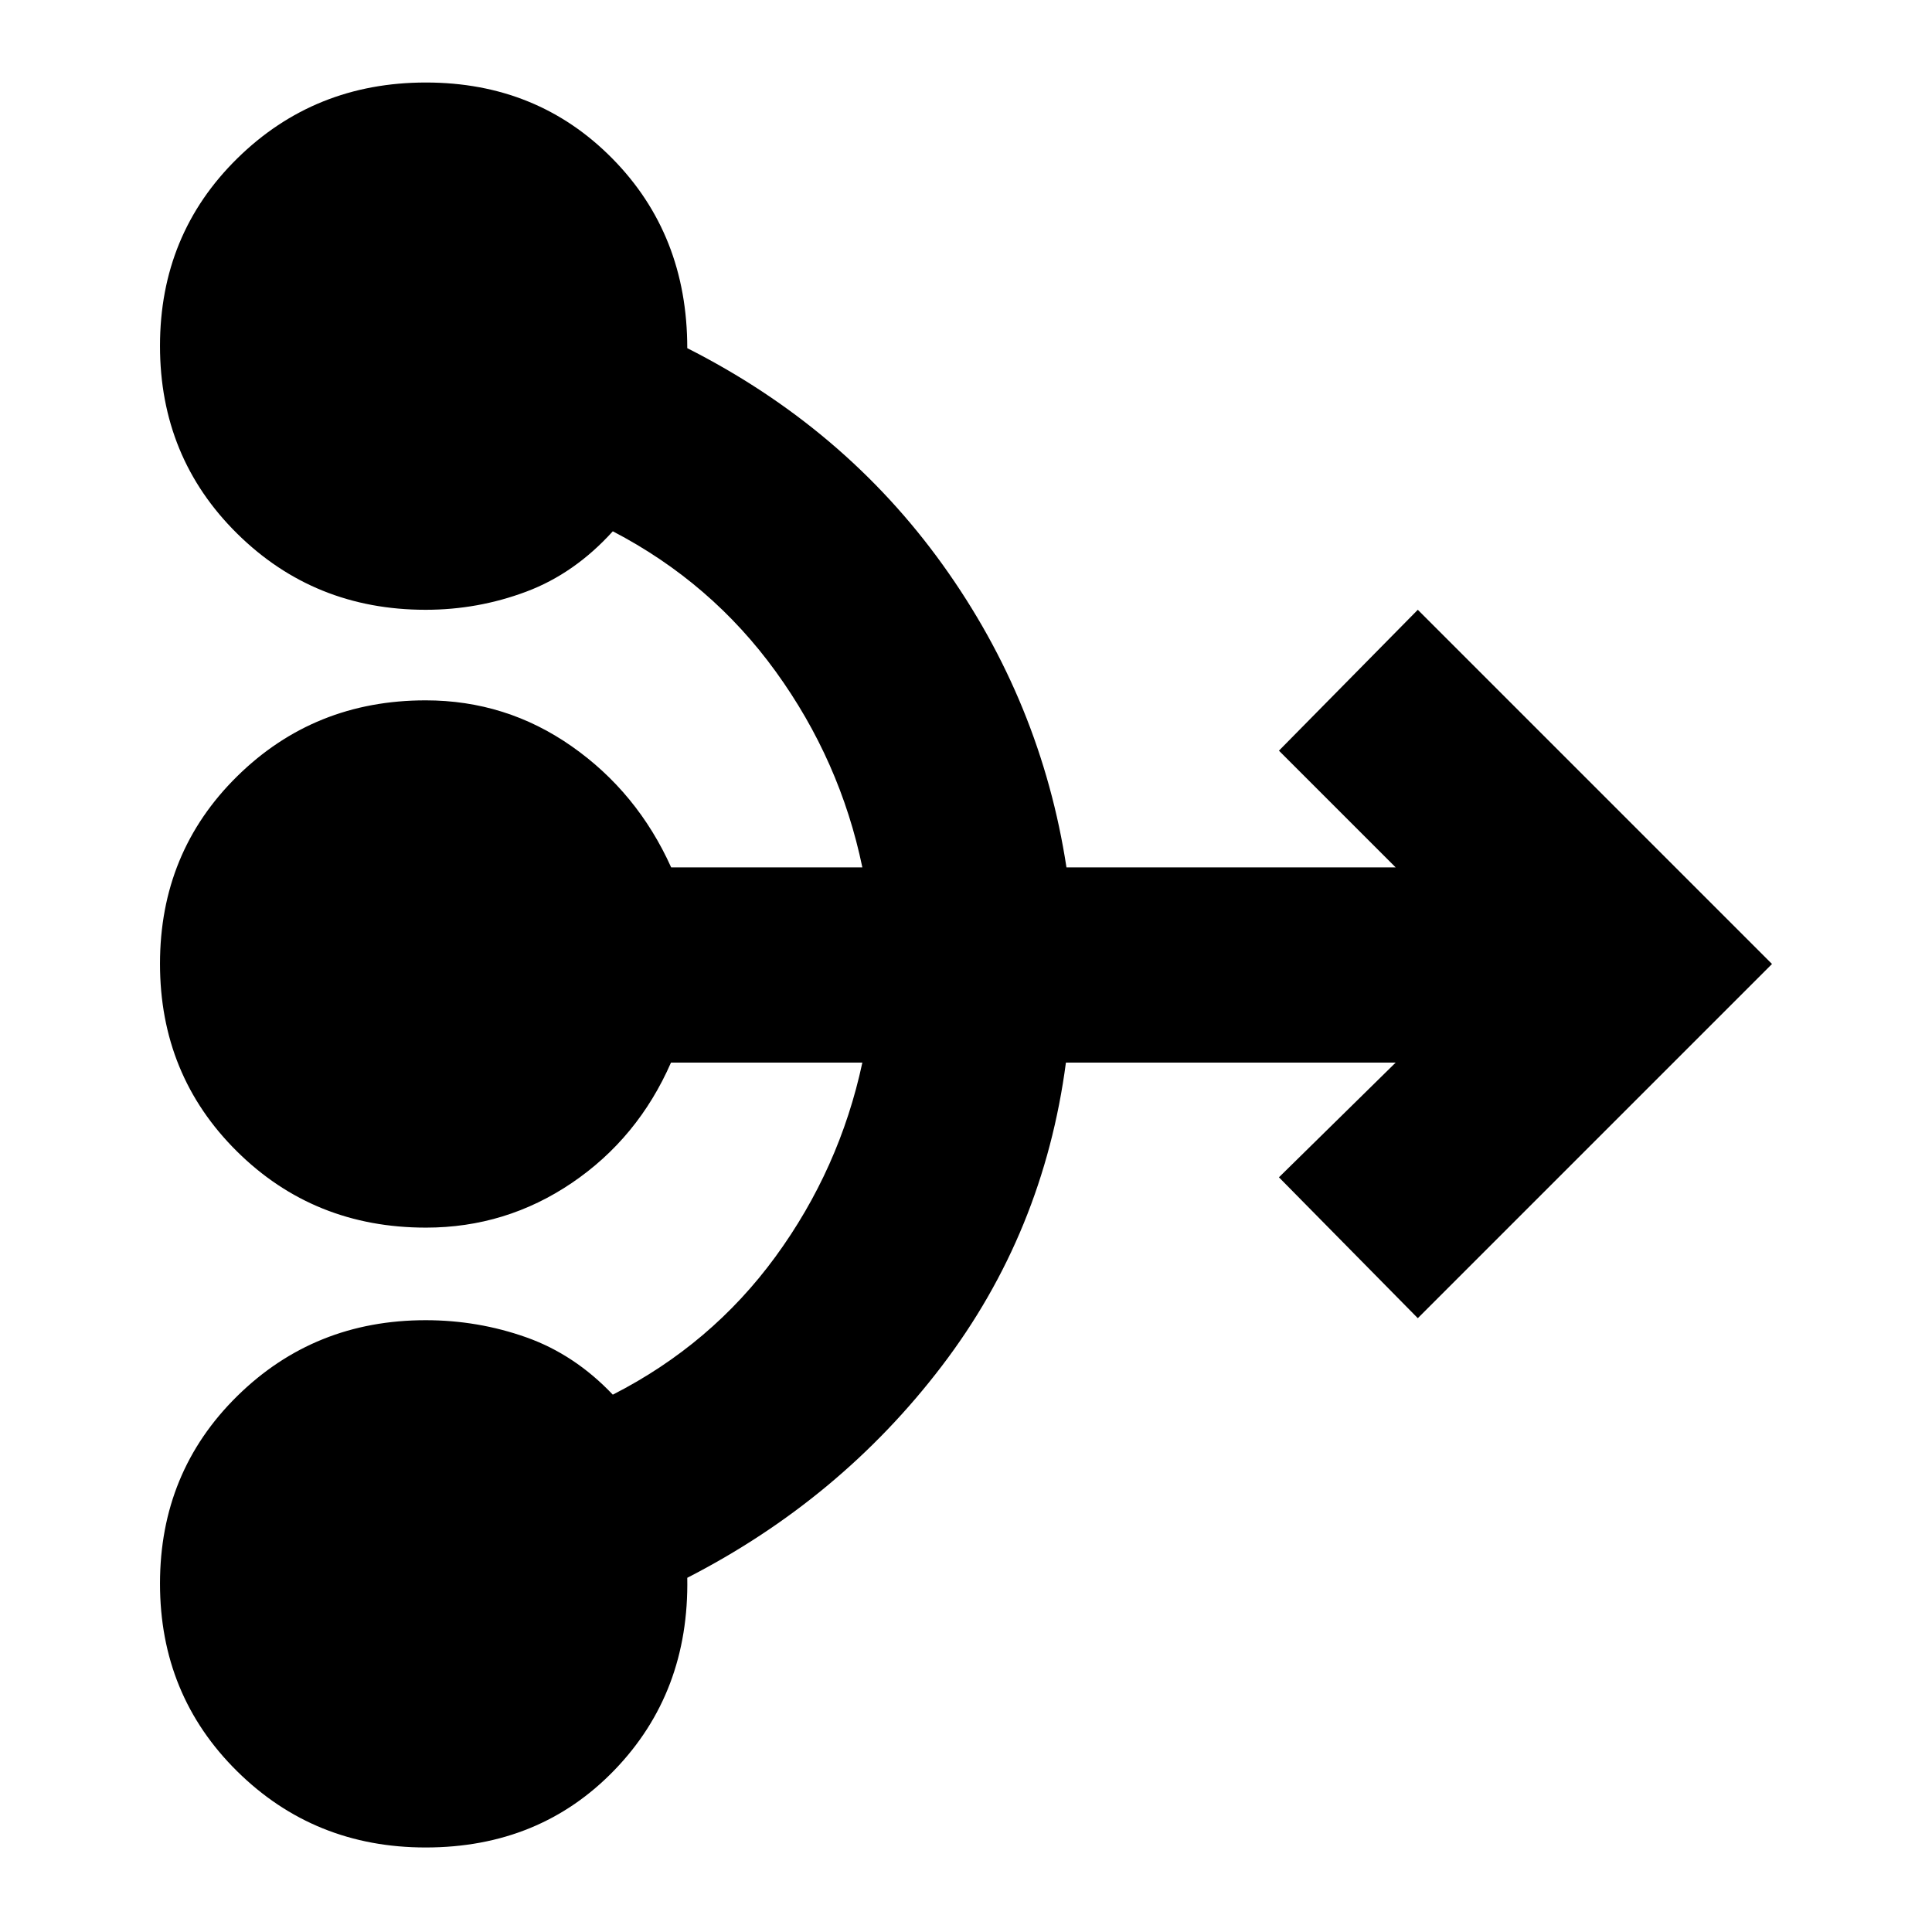 <svg xmlns="http://www.w3.org/2000/svg" height="20" viewBox="0 -960 960 960" width="20"><path d="M211.5-42q-55.33 0-93.67-37.87-38.33-37.87-38.33-93.25t38.33-93.13Q156.17-304 211.5-304q25.95 0 49.97 8.5Q285.5-287 304.5-267q49-25 80.84-68.57 31.83-43.57 43.16-96.43h-95.09q-16.41 37.5-49.2 59.75Q251.41-350 211.67-350q-55.67 0-93.92-37.87T79.5-481.12q0-55.38 38.33-93.13Q156.17-612 211.5-612q39.98 0 72.57 22.83 32.59 22.82 49.43 60.17h95q-11-53-43-97.25t-81-69.75q-19 21-43.03 30-24.02 9-49.97 9-55.33 0-93.67-37.87-38.33-37.87-38.33-93.25t38.37-93.13Q156.24-919 211.62-919t92.63 37.75Q341.5-843.5 341.5-787q78 39.5 126.91 107.61 48.9 68.11 61.51 150.39H693.5l-58-58 69-70 176 176-176 176-69-70 58-57H529.65Q518.5-347.5 468-281.25T341.5-176q1 57-36.14 95.5Q268.23-42 211.5-42Z"/></svg>